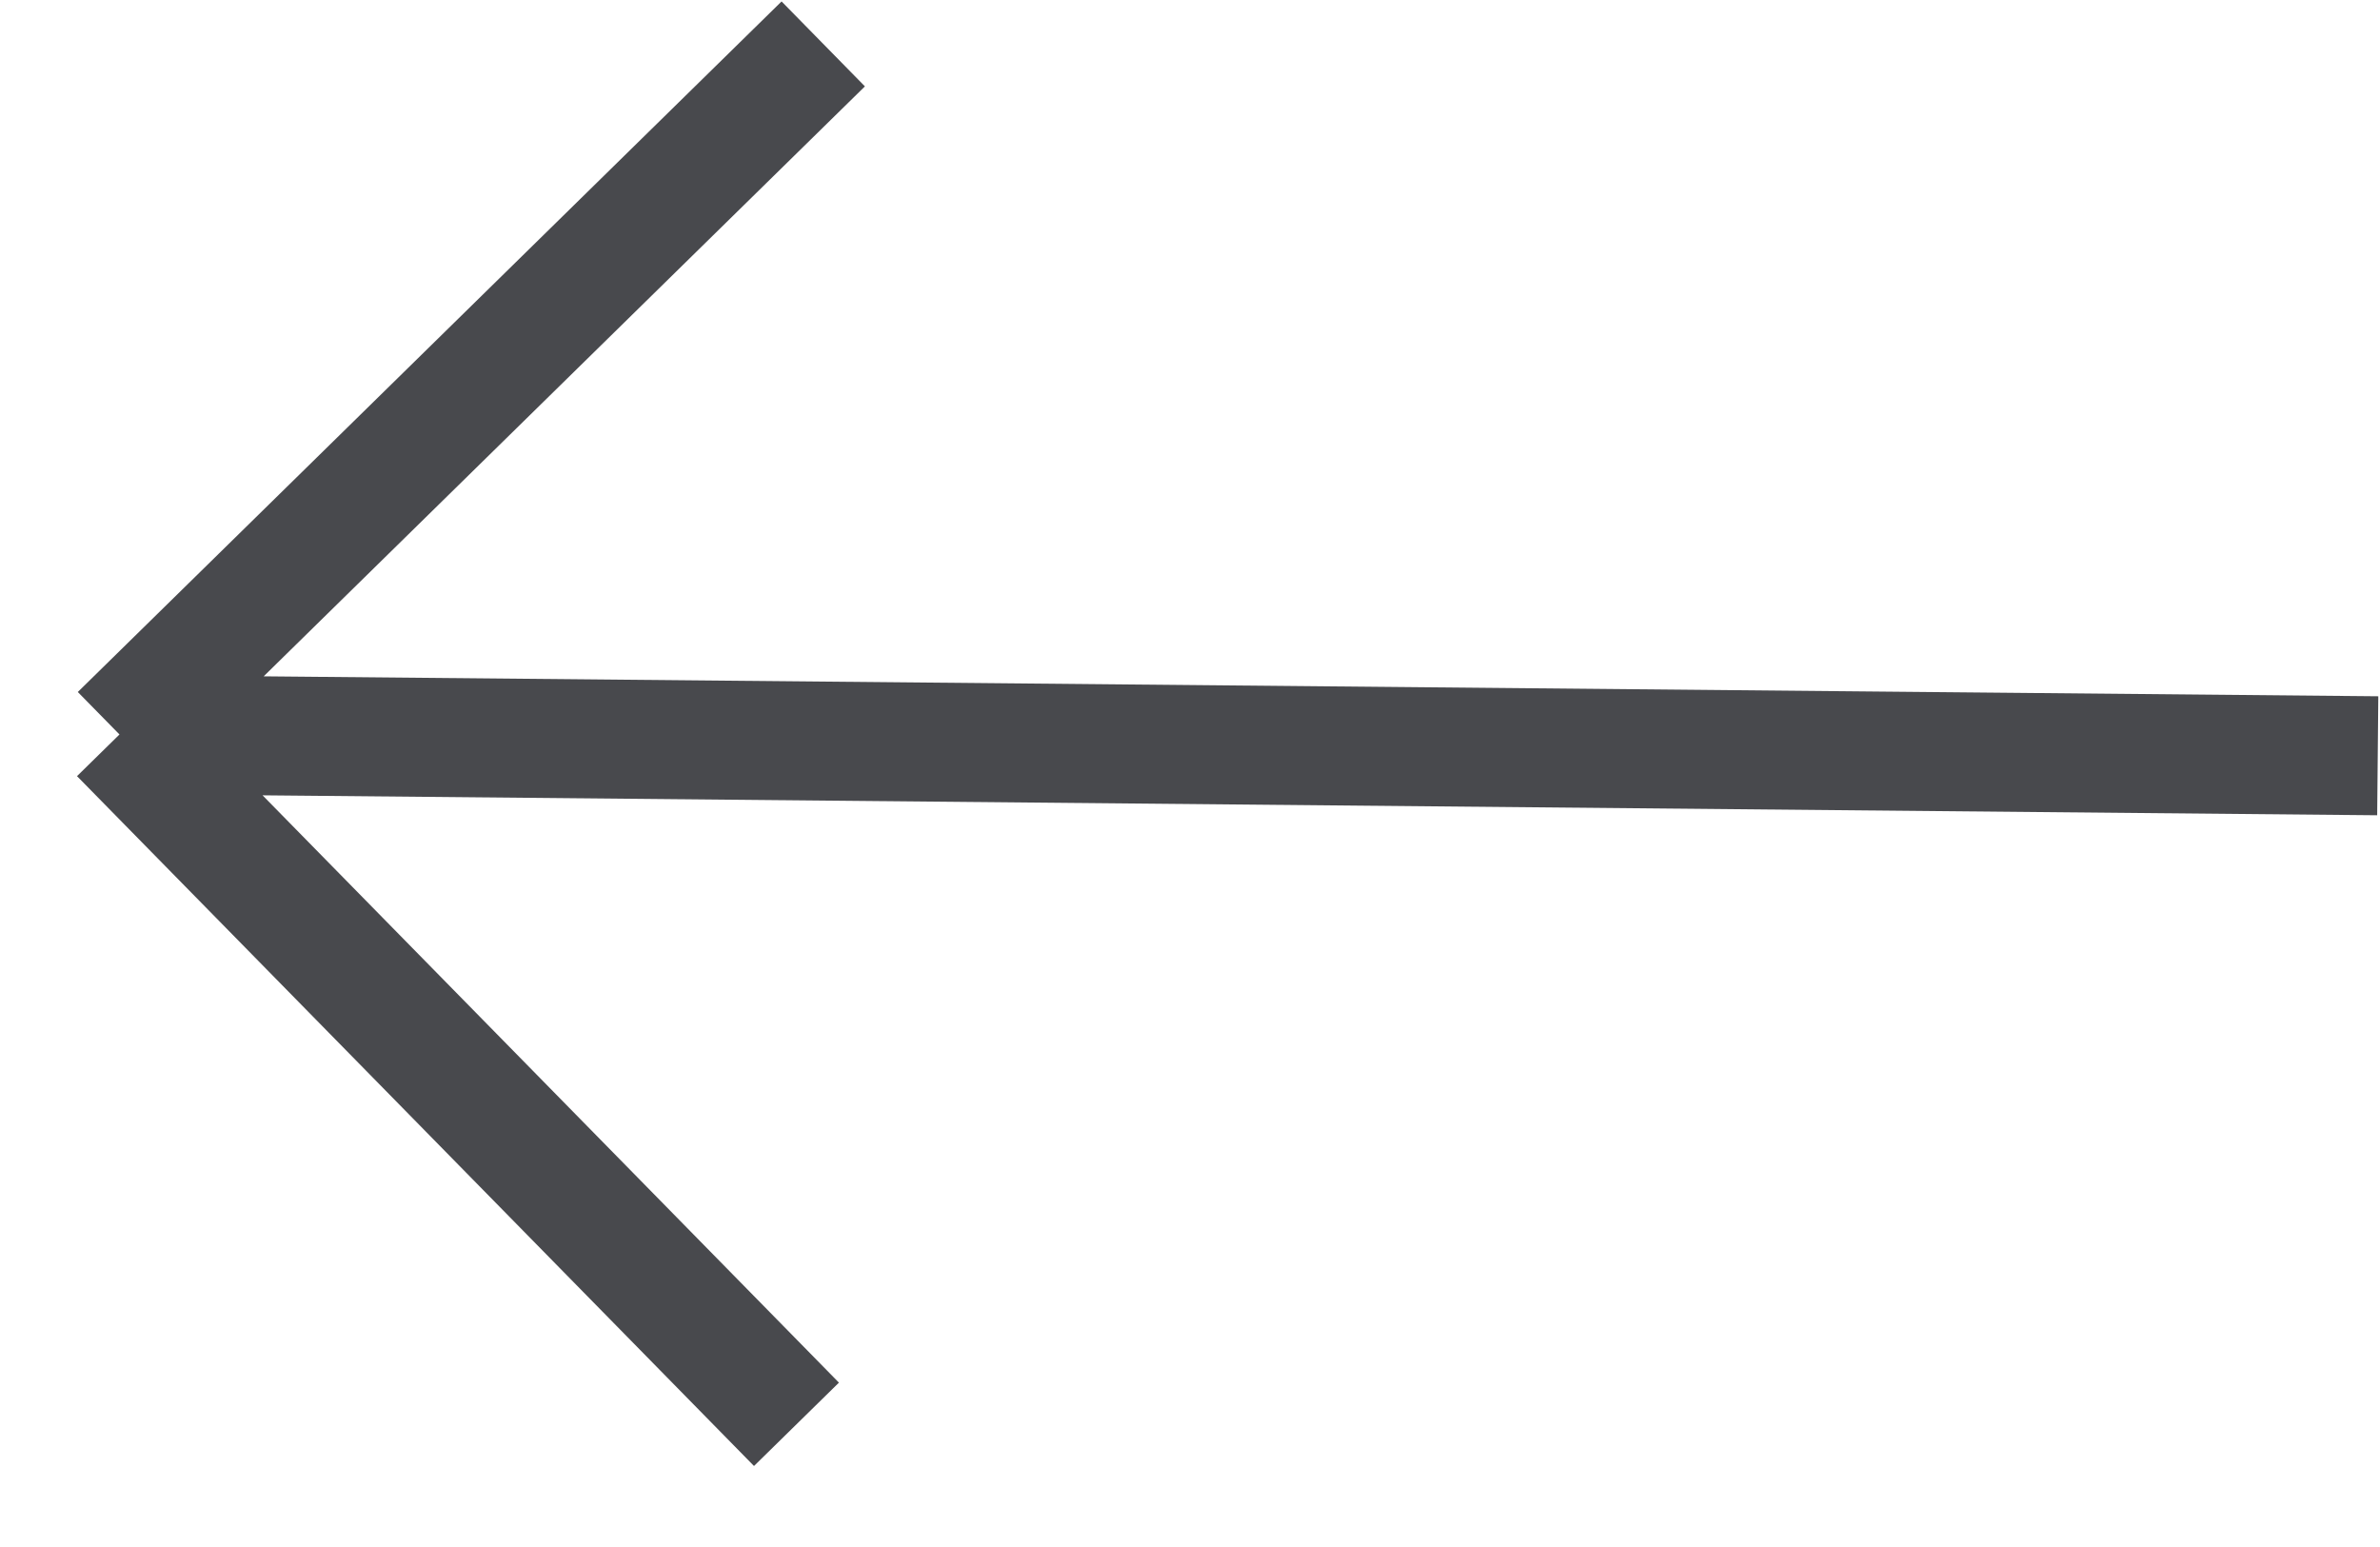 <svg width="20" height="13" viewBox="0 0 20 13" fill="none" xmlns="http://www.w3.org/2000/svg">
<path d="M1.004 6.172L6.918 0.369M1.004 6.172L6.693 11.969M1.004 6.172L19.981 6.351" stroke="#48494D"/>
</svg>
